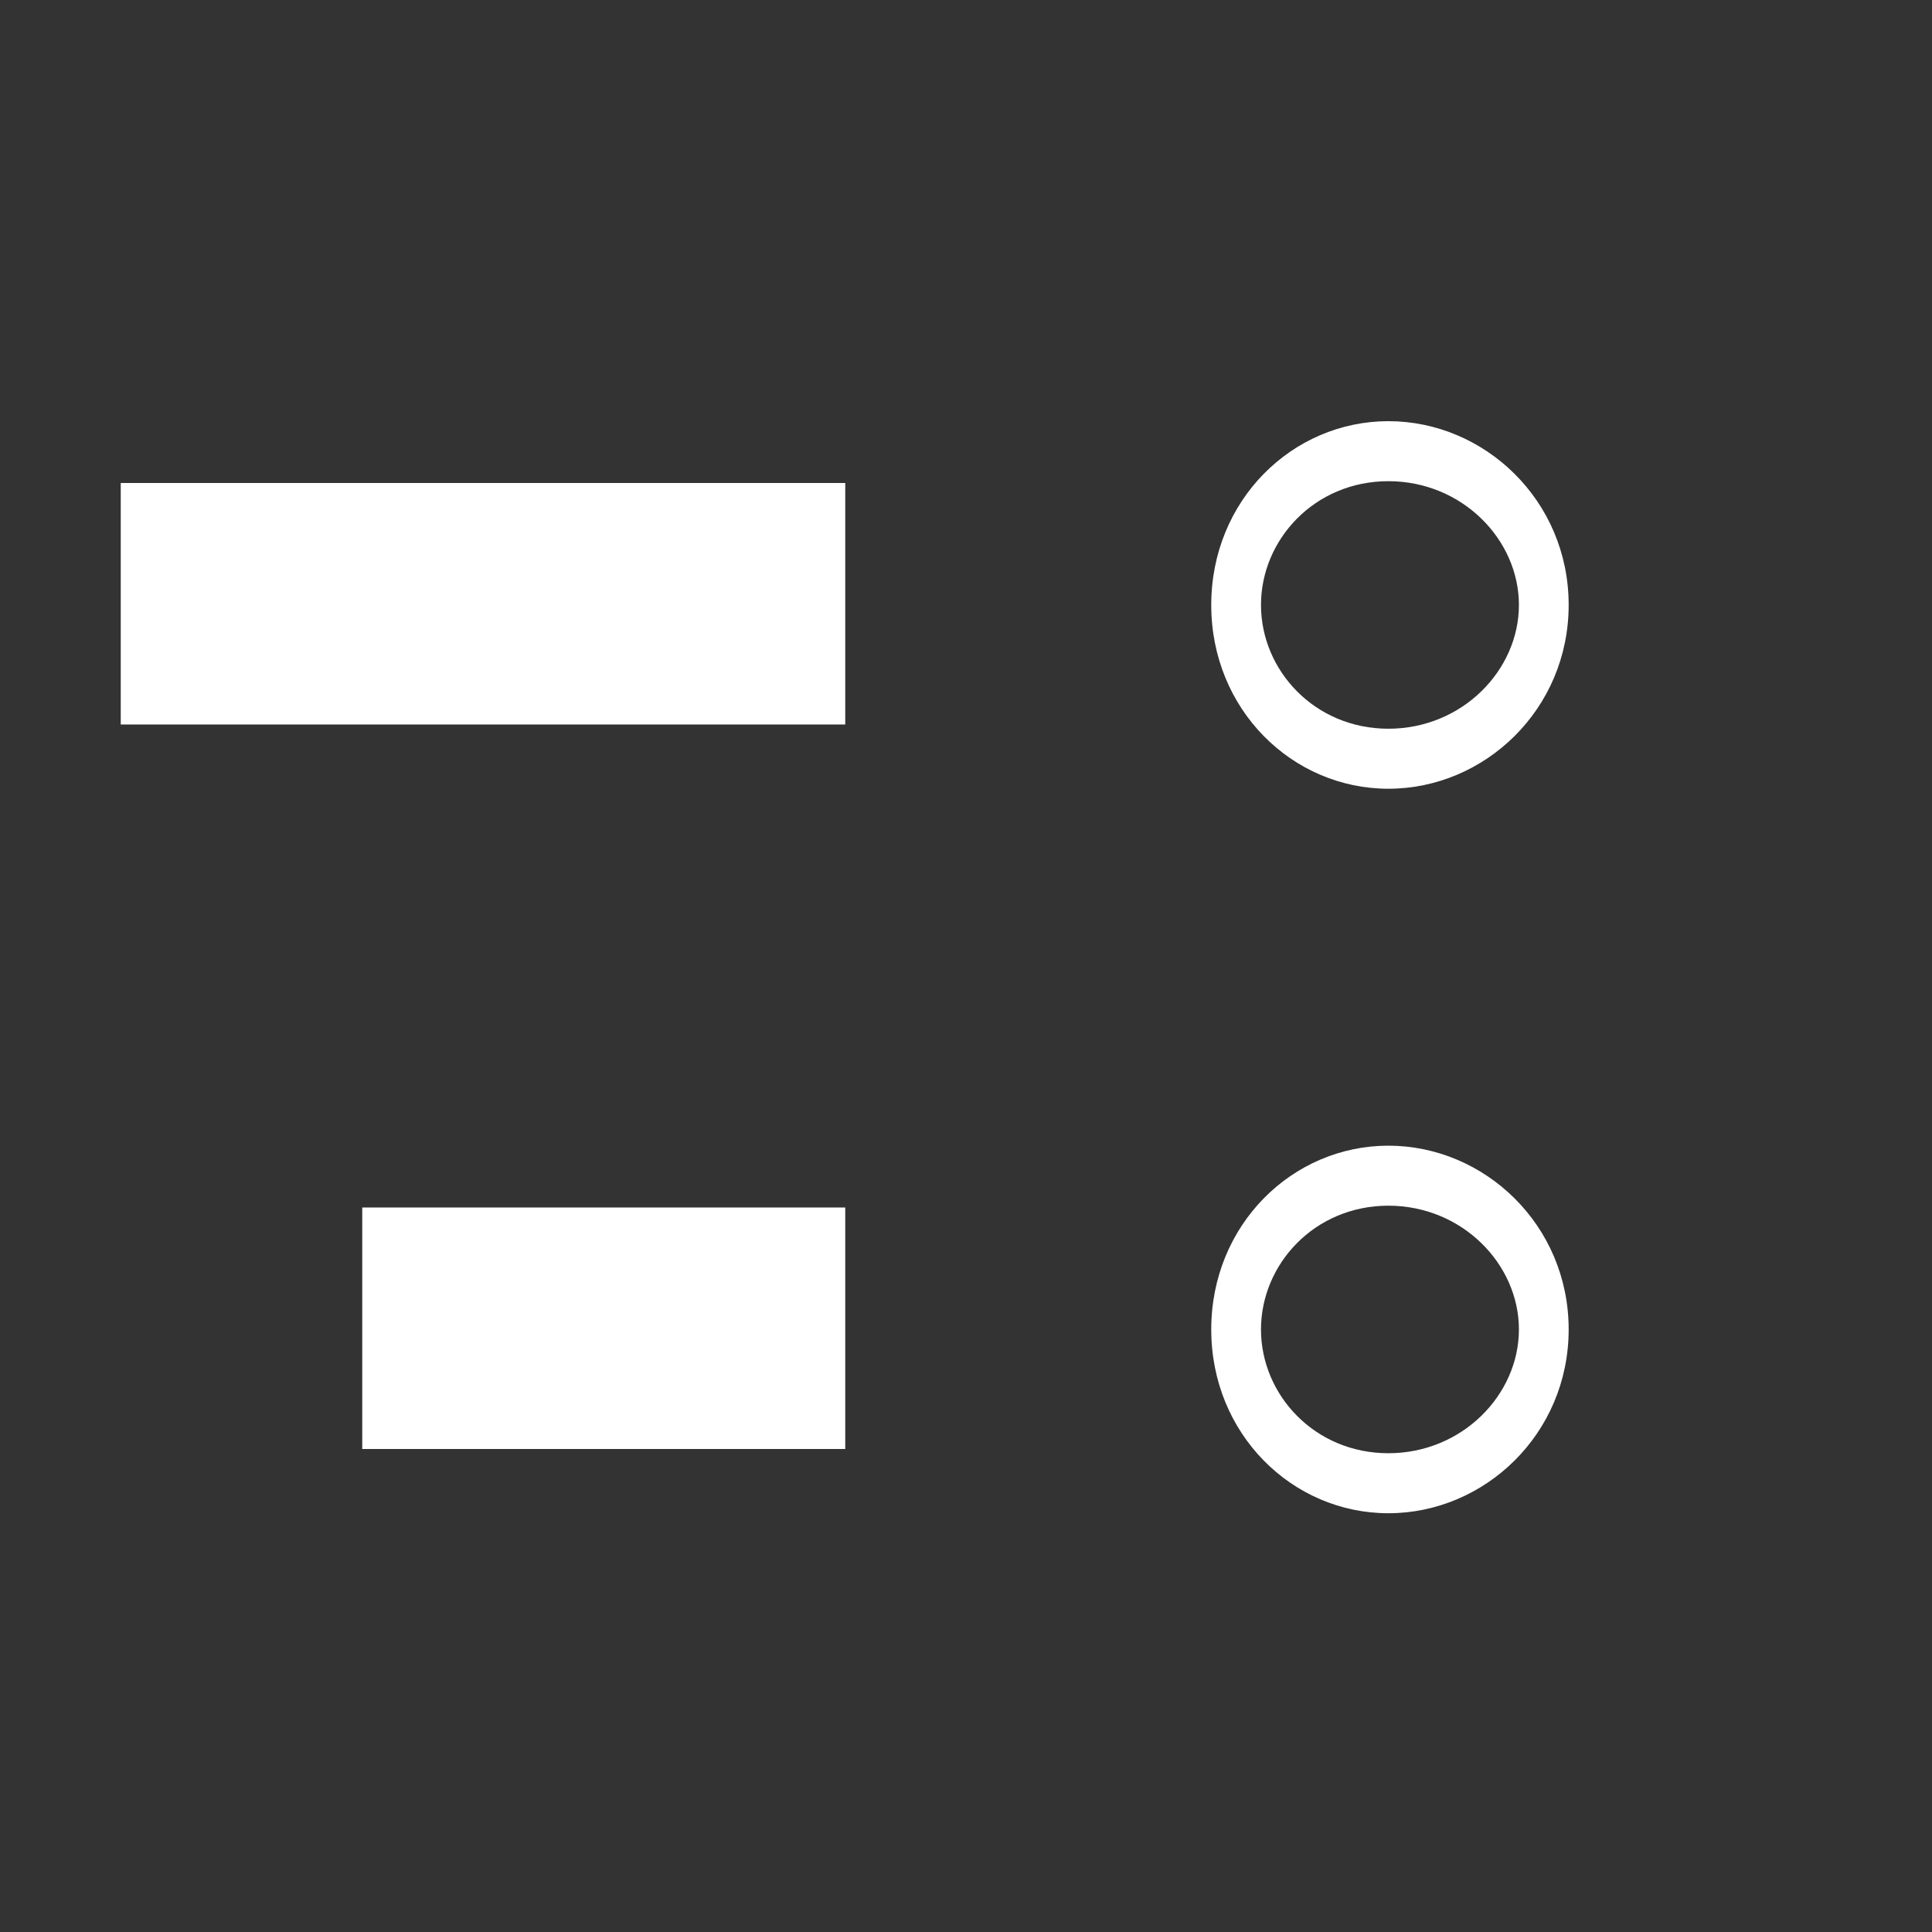 <?xml version='1.0' encoding='UTF-8' standalone='no'?>
<!-- Created with Inkscape (http://www.inkscape.org/) -->

<svg xmlns:cc='http://creativecommons.org/ns#' xmlns:dc='http://purl.org/dc/elements/1.1/' sodipodi:docname='list-unordered-rtl.svg' height='16' id='svg7384' xmlns:inkscape='http://www.inkscape.org/namespaces/inkscape' xmlns:osb='http://www.openswatchbook.org/uri/2009/osb' xmlns:rdf='http://www.w3.org/1999/02/22-rdf-syntax-ns#' xmlns:sodipodi='http://sodipodi.sourceforge.net/DTD/sodipodi-0.dtd' xmlns:svg='http://www.w3.org/2000/svg' inkscape:version='0.48.4 r9939' version='1.1' width='16' xmlns='http://www.w3.org/2000/svg'>
  <rect width="100%" height="100%" fill="#333333" stroke="none"/>
  <sodipodi:namedview inkscape:bbox-nodes='false' inkscape:bbox-paths='true' bordercolor='#666666' borderopacity='1' inkscape:current-layer='actions' inkscape:cx='-133.37209' inkscape:cy='15.966983' fit-margin-bottom='6' fit-margin-left='6' fit-margin-right='6' fit-margin-top='6' gridtolerance='10' inkscape:guide-bbox='true' guidetolerance='10' id='namedview88' inkscape:object-nodes='false' inkscape:object-paths='false' objecttolerance='10' pagecolor='#222222' inkscape:pageopacity='1' inkscape:pageshadow='2' showborder='false' showgrid='false' showguides='true' inkscape:snap-bbox='true' inkscape:snap-bbox-midpoints='false' inkscape:snap-global='false' inkscape:snap-grids='true' inkscape:snap-nodes='false' inkscape:snap-others='false' inkscape:snap-to-guides='true' inkscape:window-height='1020' inkscape:window-maximized='0' inkscape:window-width='960' inkscape:window-x='1' inkscape:window-y='27' inkscape:zoom='1'>
    <inkscape:grid empspacing='2' enabled='true' id='grid4866' originx='-454px' originy='-174px' snapvisiblegridlinesonly='true' spacingx='1px' spacingy='1px' type='xygrid' visible='true'/>
  </sodipodi:namedview>
  <title id='title9167'>MuseScore Icon Theme</title>
  <defs id='defs7386'>
    <linearGradient gradientTransform='matrix(-2.737,0.408,-0.189,-1.447,239.54,-1703.69)' id='linearGradient19282' osb:paint='solid'>
      <stop id='stop19284' offset='0' style='stop-color:#666666;stop-opacity:1;'/>
    </linearGradient>
    <linearGradient gradientTransform='matrix(-2.737,0.408,-0.189,-1.447,239.54,-1703.69)' id='linearGradient12335' osb:paint='solid'>
      <stop id='stop12337' offset='0' style='stop-color:#666666;stop-opacity:1;'/>
    </linearGradient>
    <linearGradient gradientTransform='matrix(-2.737,0.408,-0.189,-1.447,239.54,-1703.69)' id='linearGradient12339' osb:paint='solid'>
      <stop id='stop12341' offset='0' style='stop-color:#666666;stop-opacity:1;'/>
    </linearGradient>
    <linearGradient gradientTransform='matrix(-2.737,0.408,-0.189,-1.447,263.493,-969.465)' id='linearGradient19282-9' osb:paint='solid'>
      <stop id='stop19284-8' offset='0' style='stop-color:#ffffff;stop-opacity:1;'/>
    </linearGradient>
    <linearGradient gradientTransform='matrix(-2.737,0.408,-0.189,-1.447,239.54,-1703.69)' id='linearGradient21935' osb:paint='solid'>
      <stop id='stop21937' offset='0' style='stop-color:#666666;stop-opacity:1;'/>
    </linearGradient>
    <linearGradient gradientTransform='matrix(-2.737,0.408,-0.189,-1.447,239.54,-1703.69)' id='linearGradient21939' osb:paint='solid'>
      <stop id='stop21941' offset='0' style='stop-color:#666666;stop-opacity:1;'/>
    </linearGradient>
  </defs>
  <g inkscape:groupmode='layer' id='actions' inkscape:label='actions' style='display:inline' transform='translate(-489,-179)'>
    
    <rect height='2' id='rect6983' inkscape:label='a' style='color:#bebebe;fill:#ffffff;fill-opacity:1;stroke:none;stroke-width:1;marker:none;visibility:visible;display:inline;overflow:visible' width='4' x='492' y='189'/>
    <rect height='2' id='rect6985' inkscape:label='a' style='color:#bebebe;fill:#ffffff;fill-opacity:1;stroke:none;stroke-width:1;marker:none;visibility:visible;display:inline;overflow:visible' width='6' x='490' y='183'/>
    <path inkscape:connector-curvature='0' d='m 500.498,182.488 c 0.796,0 1.493,0.656 1.493,1.522 0,0.866 -0.697,1.522 -1.493,1.522 -0.796,0 -1.467,-0.656 -1.467,-1.522 0,-0.866 0.671,-1.522 1.467,-1.522 z m 0,0.497 c -0.611,0 -1.055,0.484 -1.055,1.025 0,0.541 0.444,1.025 1.055,1.025 0.611,0 1.081,-0.484 1.081,-1.025 0,-0.541 -0.47,-1.025 -1.081,-1.025 z' id='path6987' style='font-size:medium;font-style:normal;font-variant:normal;font-weight:normal;font-stretch:normal;text-indent:0;text-align:start;text-decoration:none;line-height:normal;letter-spacing:normal;word-spacing:normal;text-transform:none;direction:ltr;block-progression:tb;writing-mode:lr-tb;text-anchor:start;baseline-shift:baseline;color:#000000;fill:#ffffff;fill-opacity:1;fill-rule:nonzero;stroke:none;stroke-width:0.5;marker:none;visibility:visible;display:inline;overflow:visible;enable-background:accumulate;font-family:Sans;-inkscape-font-specification:Sans'/>
    <path inkscape:connector-curvature='0' d='m 500.498,188.488 c 0.796,0 1.493,0.656 1.493,1.522 0,0.866 -0.697,1.522 -1.493,1.522 -0.796,0 -1.467,-0.656 -1.467,-1.522 0,-0.866 0.671,-1.522 1.467,-1.522 z m 0,0.497 c -0.611,0 -1.055,0.484 -1.055,1.025 0,0.541 0.444,1.025 1.055,1.025 0.611,0 1.081,-0.484 1.081,-1.025 0,-0.541 -0.47,-1.025 -1.081,-1.025 z' id='path6989' style='font-size:medium;font-style:normal;font-variant:normal;font-weight:normal;font-stretch:normal;text-indent:0;text-align:start;text-decoration:none;line-height:normal;letter-spacing:normal;word-spacing:normal;text-transform:none;direction:ltr;block-progression:tb;writing-mode:lr-tb;text-anchor:start;baseline-shift:baseline;color:#000000;fill:#ffffff;fill-opacity:1;fill-rule:nonzero;stroke:none;stroke-width:0.5;marker:none;visibility:visible;display:inline;overflow:visible;enable-background:accumulate;font-family:Sans;-inkscape-font-specification:Sans'/>
  </g>
</svg>
